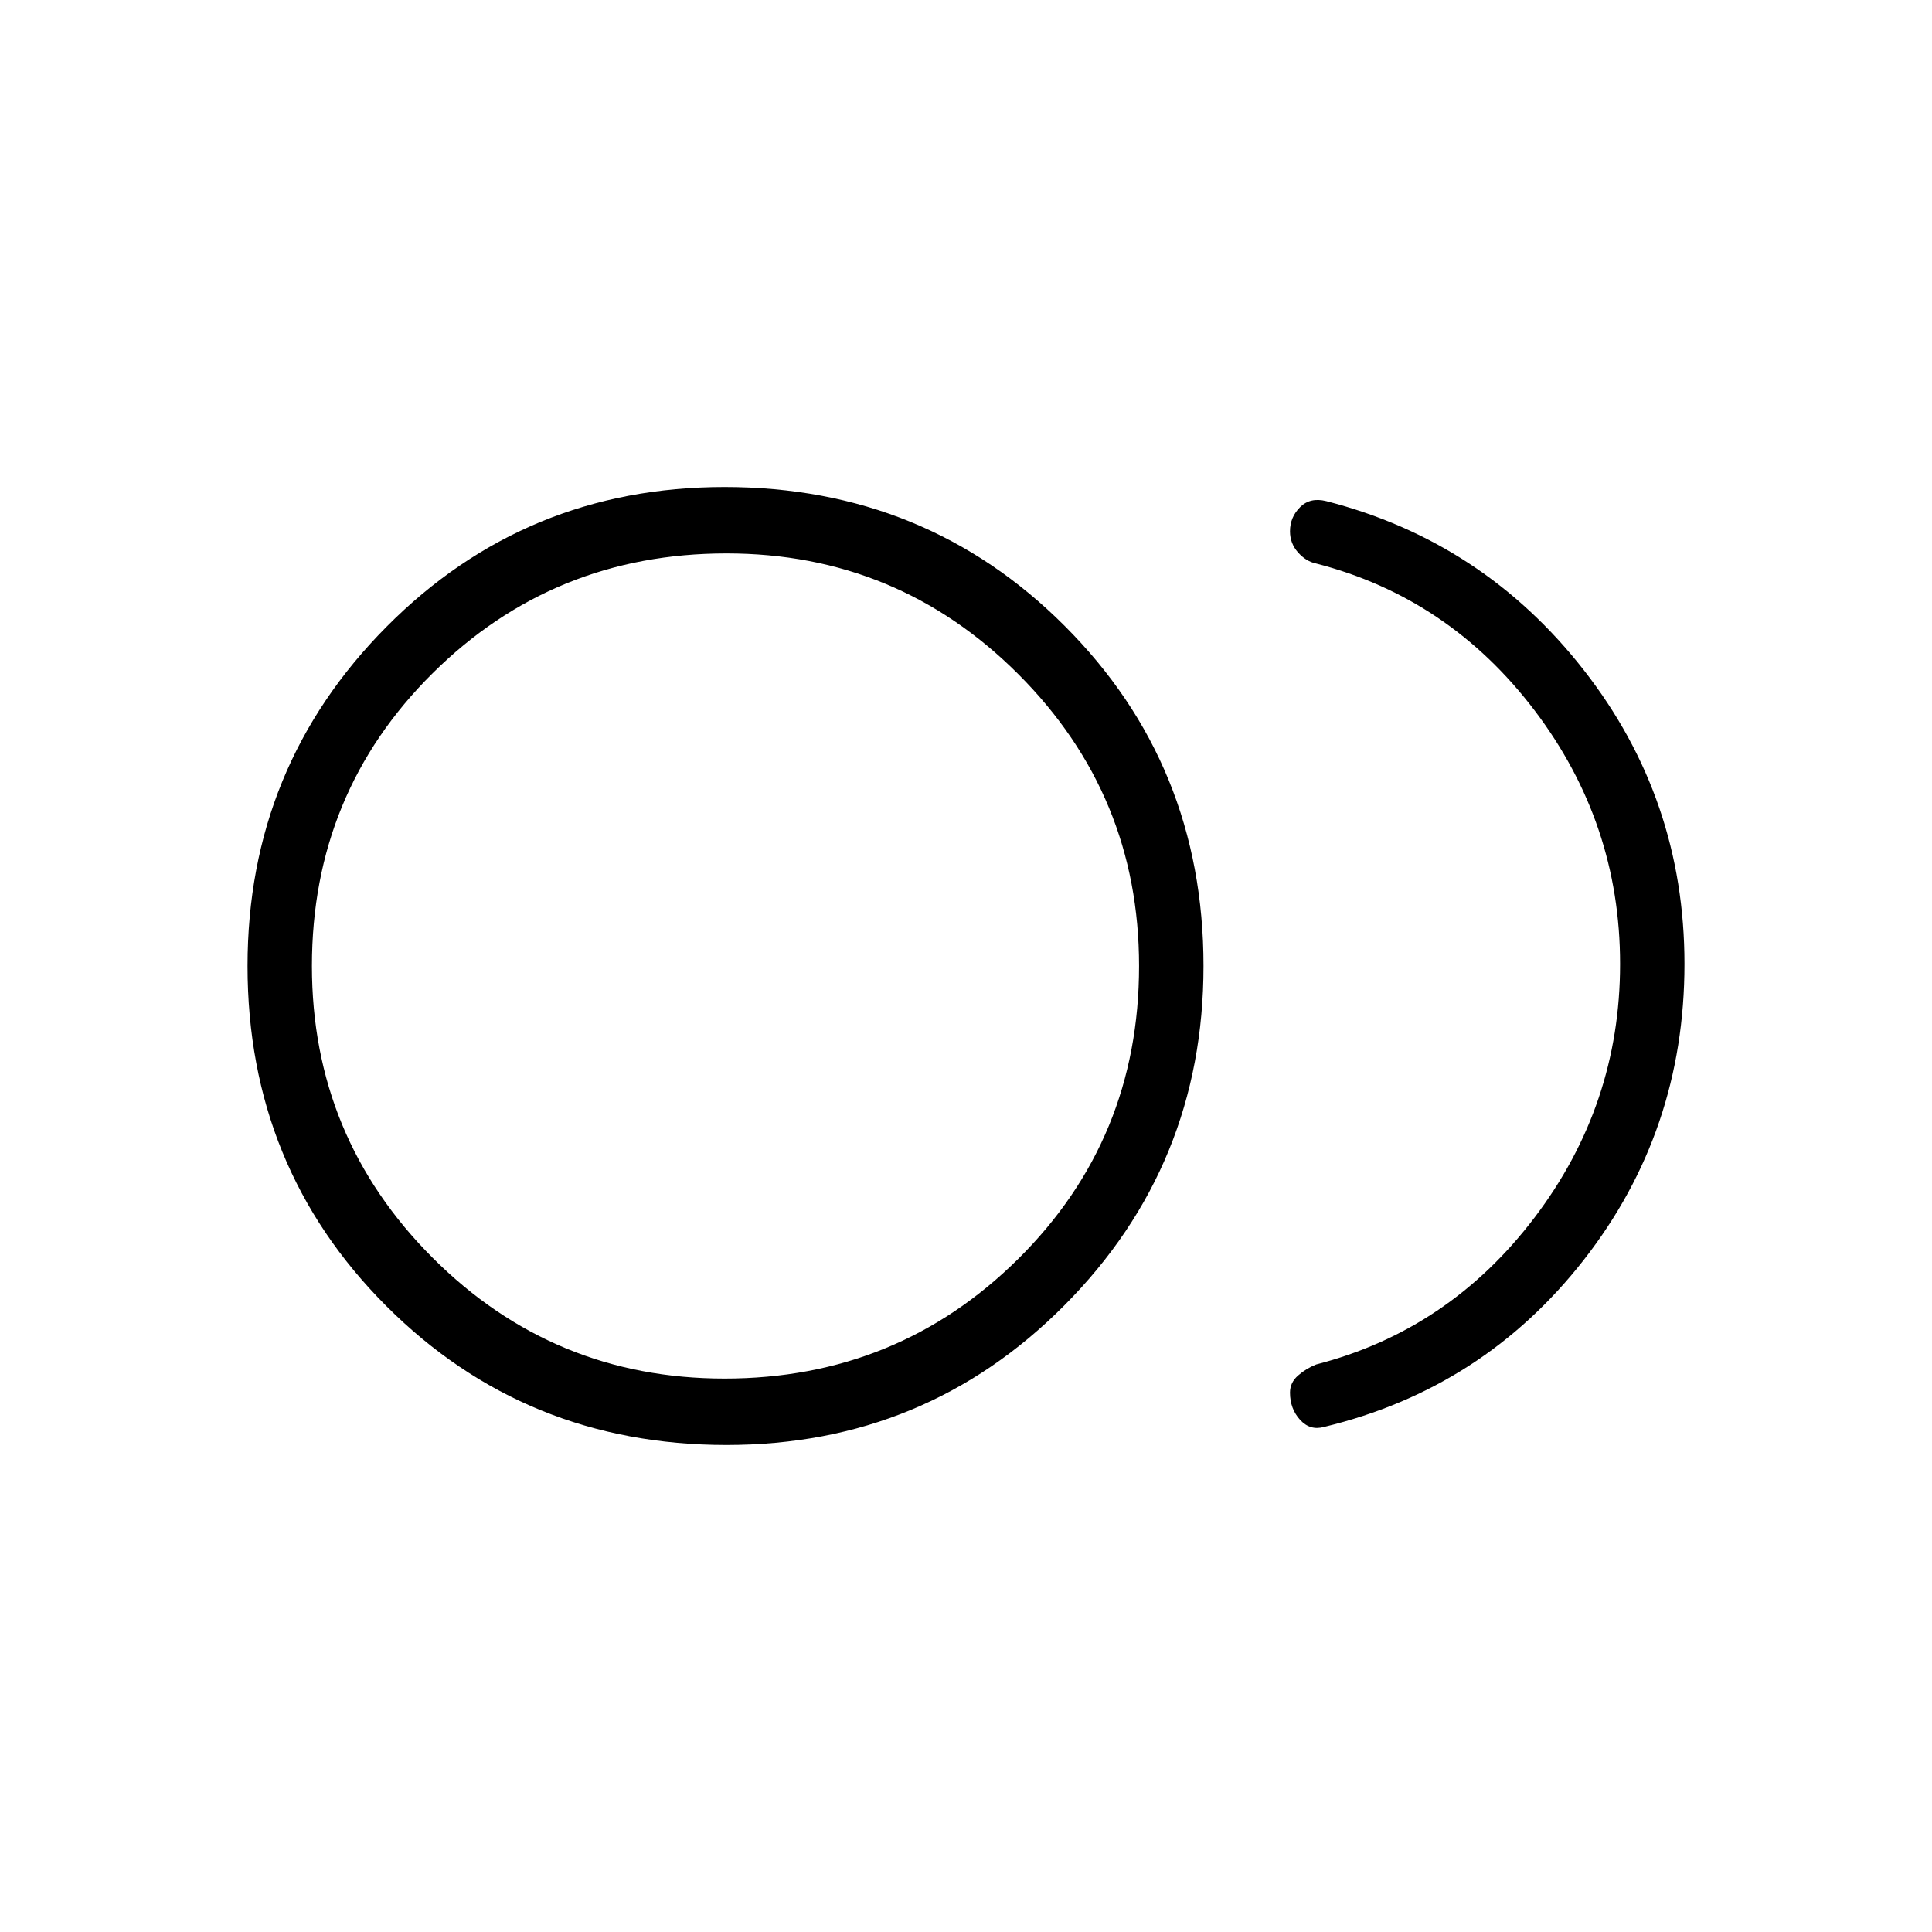 <svg xmlns="http://www.w3.org/2000/svg" height="40" width="40"><path d="M15.042 29.917q-4.167 0-7.042-2.875T5.125 20q0-4.125 2.875-7.021t7-2.896q4.167 0 7.042 2.875T24.917 20q0 4.125-2.875 7.021t-7 2.896Zm0-9.917Zm12.375 9.542q-.292.083-.5-.146-.209-.229-.209-.563 0-.208.167-.354t.375-.229q2.75-.708 4.521-3.042 1.771-2.333 1.771-5.25 0-2.916-1.771-5.25Q30 12.375 27.25 11.667q-.208-.042-.375-.229-.167-.188-.167-.438 0-.292.209-.5.208-.208.541-.125 3.25.833 5.334 3.5 2.083 2.667 2.083 6.083 0 3.459-2.083 6.125-2.084 2.667-5.375 3.459Zm-12.417-1q3.583 0 6.083-2.48 2.5-2.479 2.5-6.062 0-3.542-2.5-6.042t-6.041-2.5q-3.584 0-6.084 2.48-2.5 2.479-2.5 6.062 0 3.542 2.5 6.042t6.042 2.5Z"/></svg>